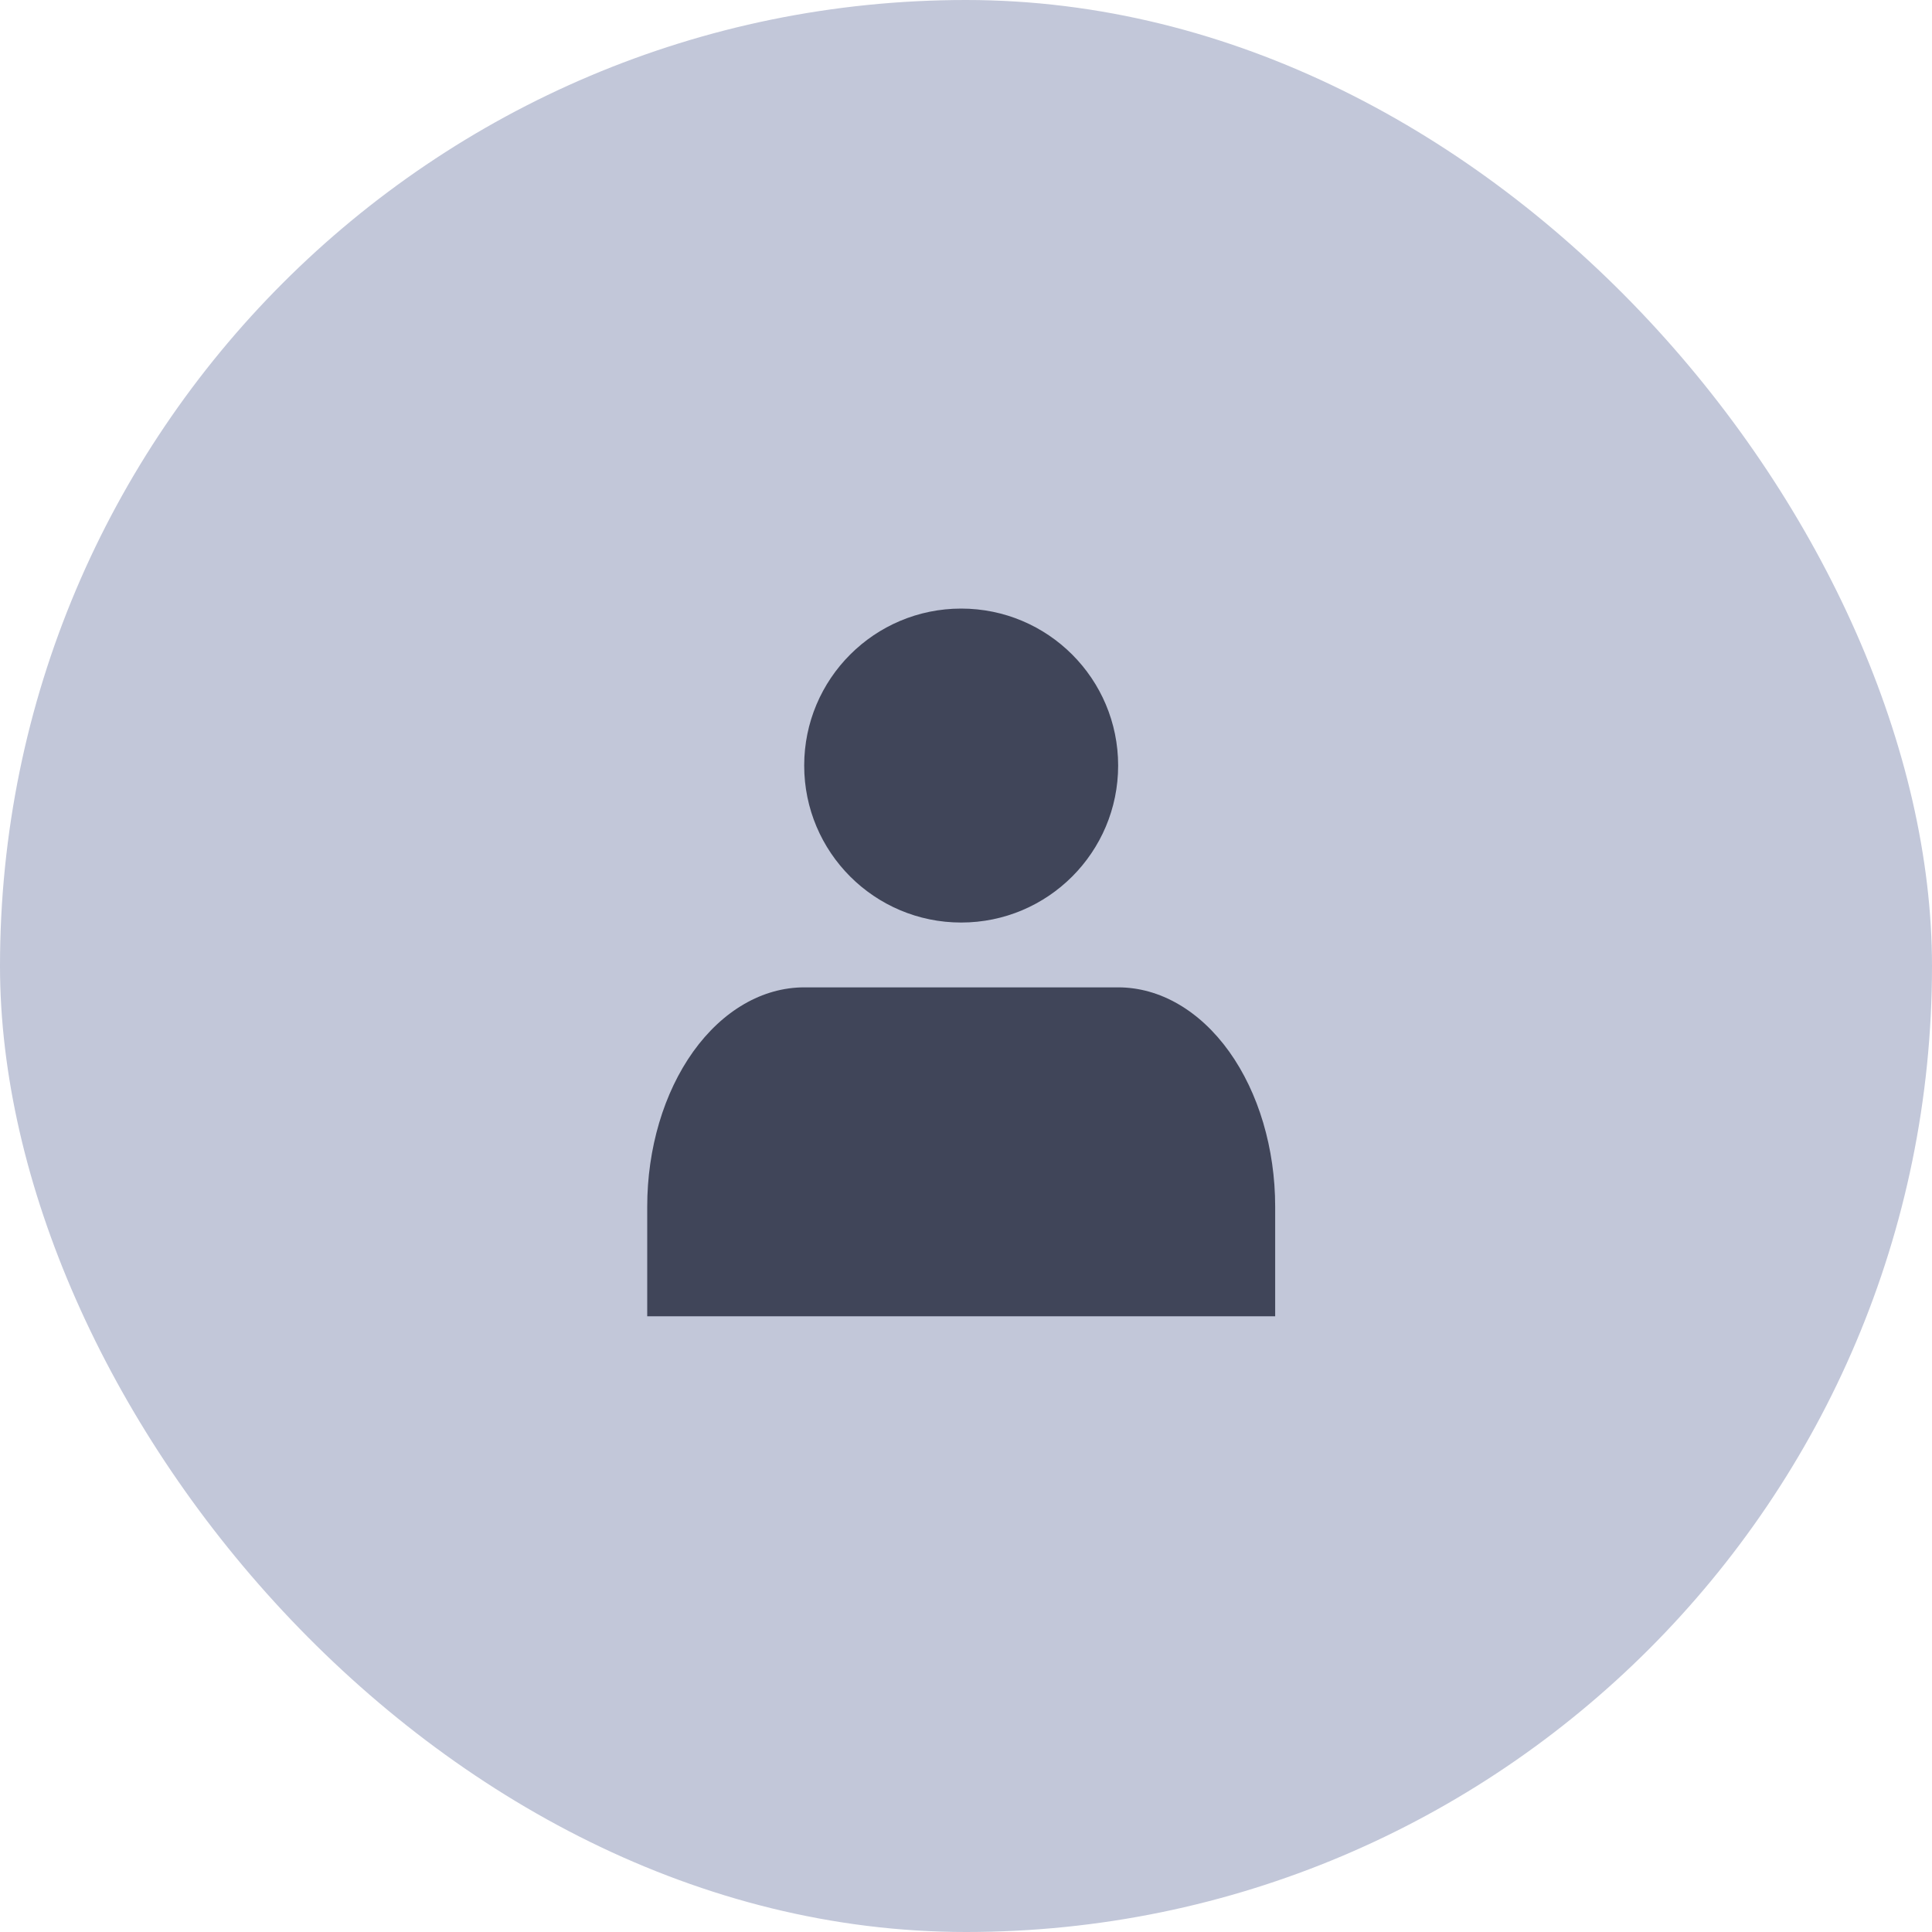 <svg width="36" height="36" viewBox="0 0 36 36" fill="none" xmlns="http://www.w3.org/2000/svg">
<rect width="36" height="36" rx="18" fill="#C2C7D9"/>
<path d="M23.761 24.527V22.484C23.761 21.401 23.452 20.361 22.904 19.595C22.355 18.829 21.611 18.398 20.835 18.398H14.986C14.21 18.398 13.466 18.829 12.917 19.595C12.369 20.361 12.06 21.401 12.06 22.484V24.527" fill="#404559"/>
<path d="M17.91 17.19C19.526 17.19 20.835 15.88 20.835 14.265C20.835 12.649 19.526 11.34 17.91 11.34C16.295 11.34 14.985 12.649 14.985 14.265C14.985 15.88 16.295 17.19 17.91 17.19Z" fill="#404559"/>
</svg>
